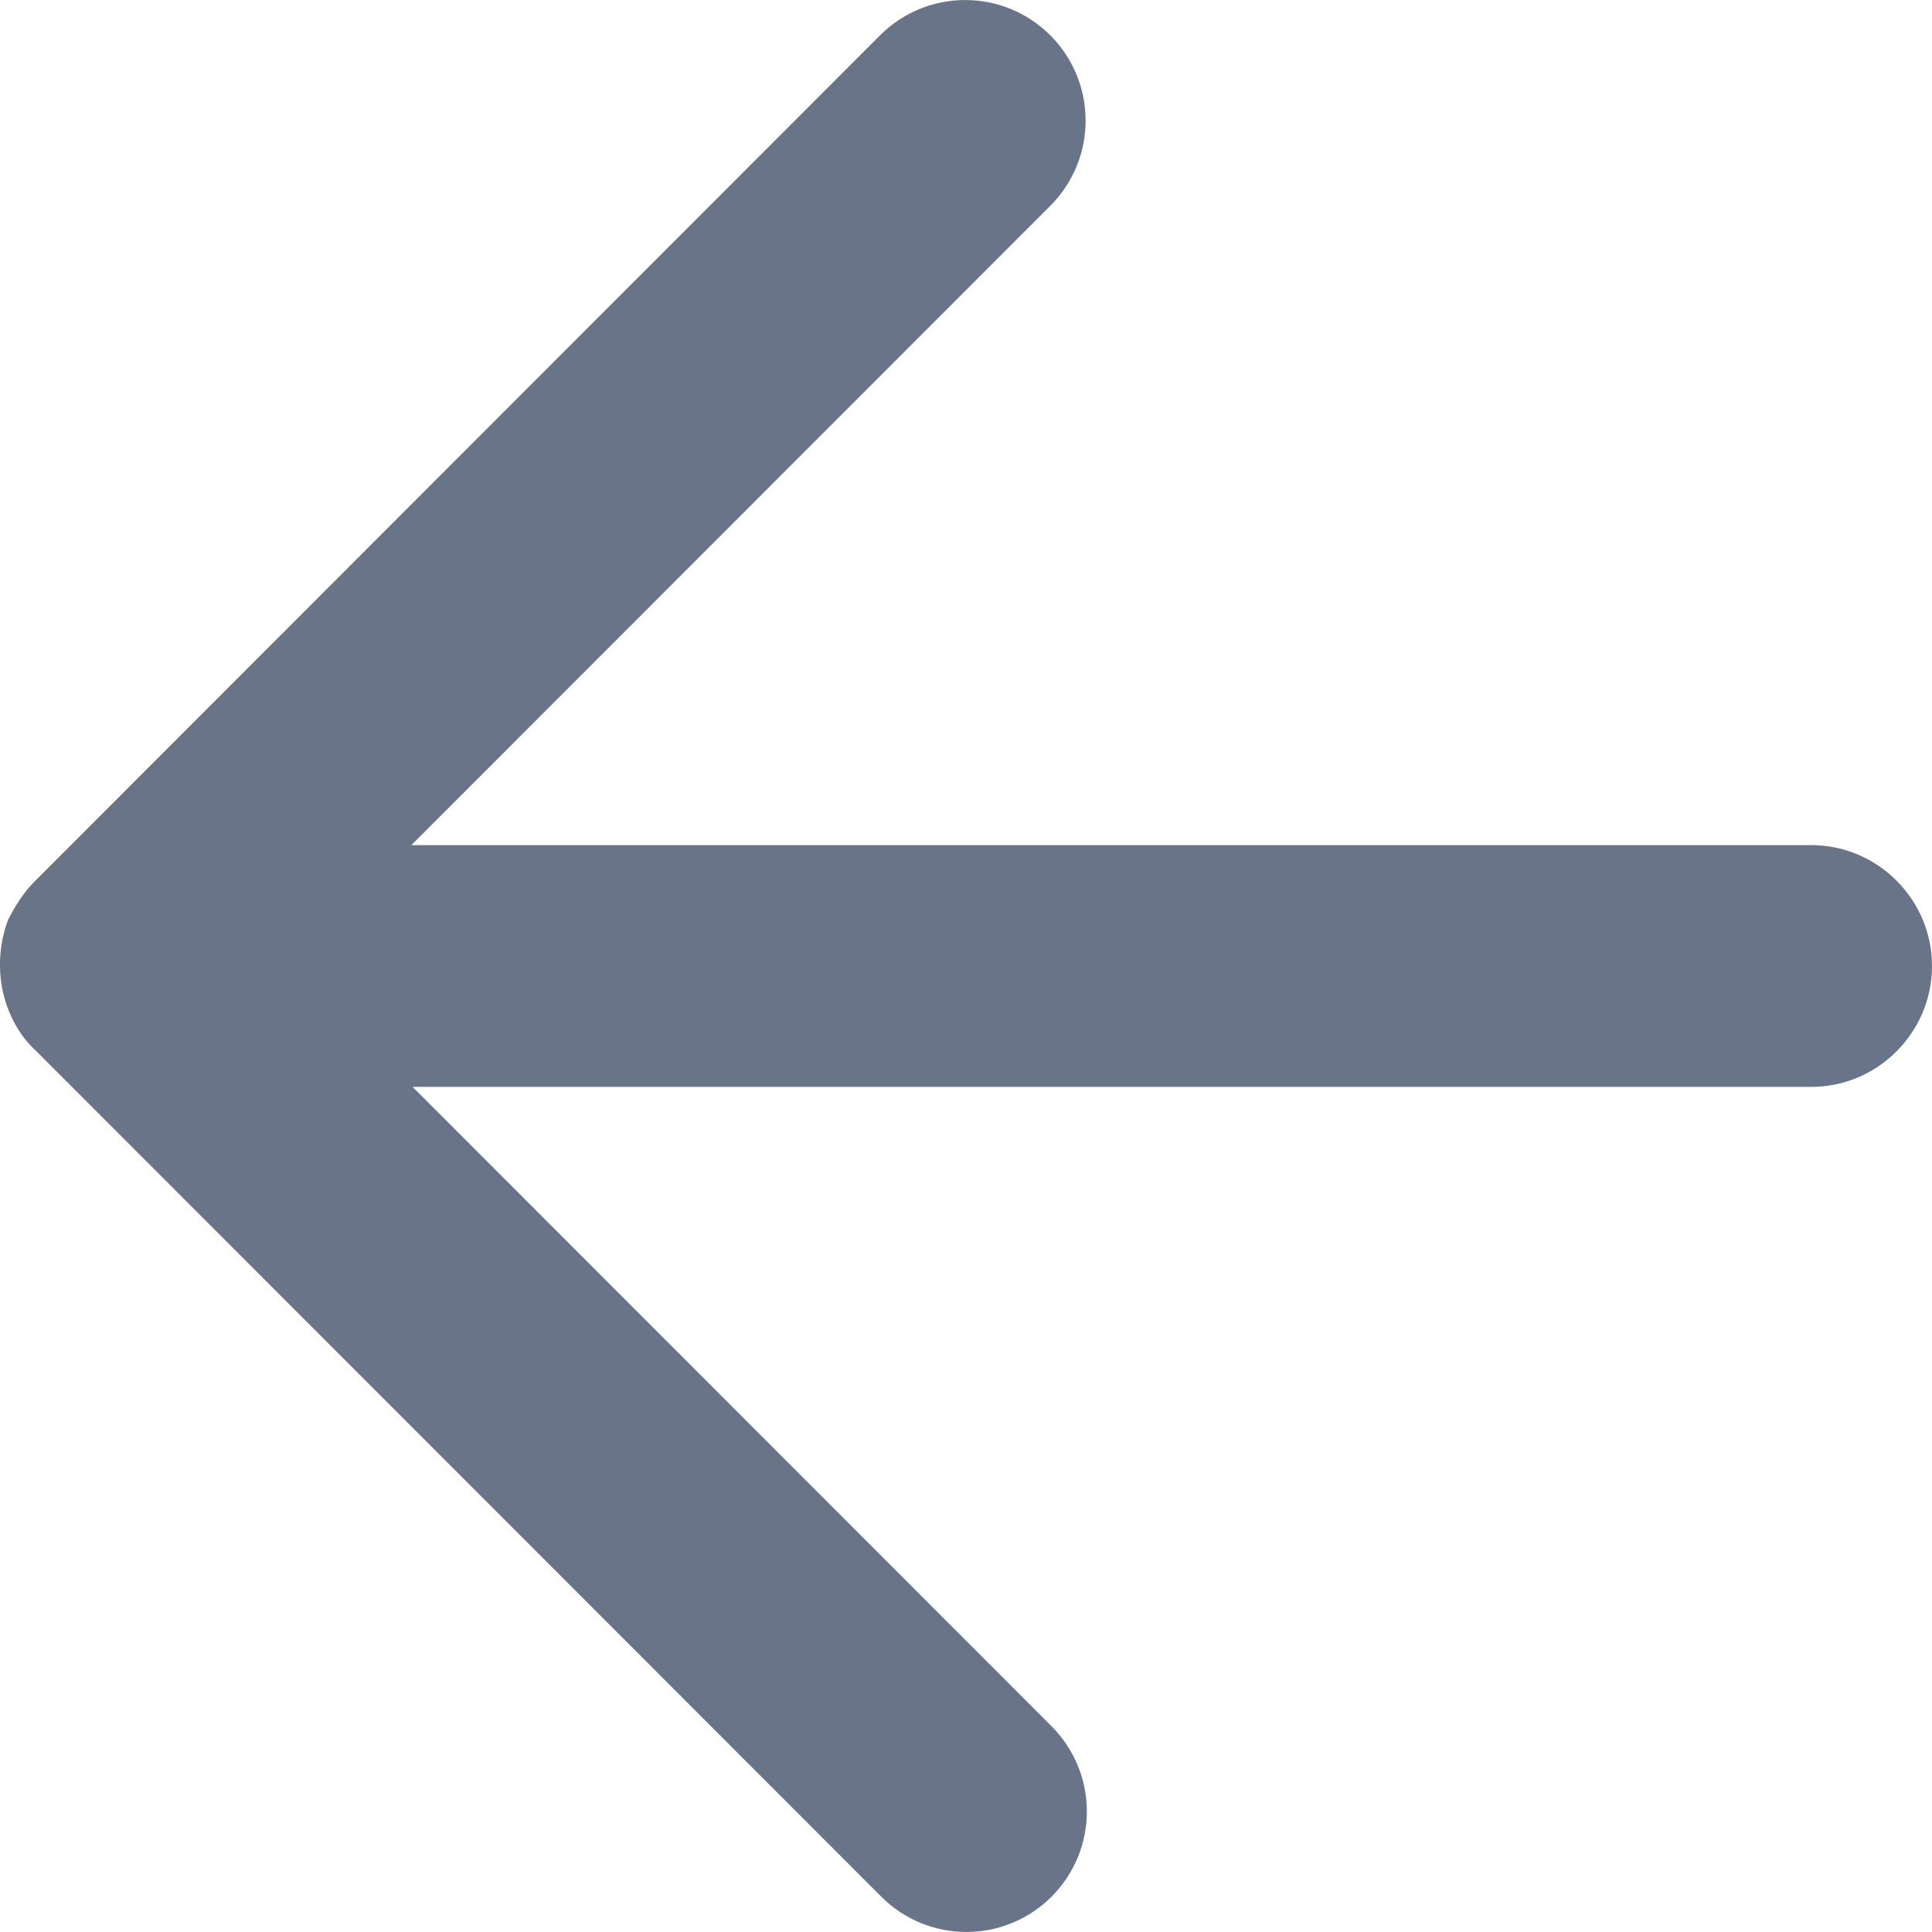 <svg width="14" height="14" viewBox="0 0 14 14" fill="none" xmlns="http://www.w3.org/2000/svg">
<path fill-rule="evenodd" clip-rule="evenodd" d="M0.067 7.333C0.111 7.438 0.172 7.534 0.259 7.613L6.386 13.744C6.727 14.085 7.278 14.085 7.62 13.744C7.961 13.402 7.961 12.851 7.62 12.509L2.99 7.876L13.125 7.876C13.606 7.876 14 7.482 14 7C14 6.518 13.606 6.124 13.125 6.124L2.981 6.124L7.611 1.491C7.952 1.15 7.952 0.598 7.611 0.256C7.27 -0.085 6.718 -0.085 6.377 0.256L0.251 6.387C0.172 6.466 0.111 6.562 0.058 6.667C-0.021 6.877 -0.021 7.123 0.067 7.333Z" fill="#697488"/>
</svg>

